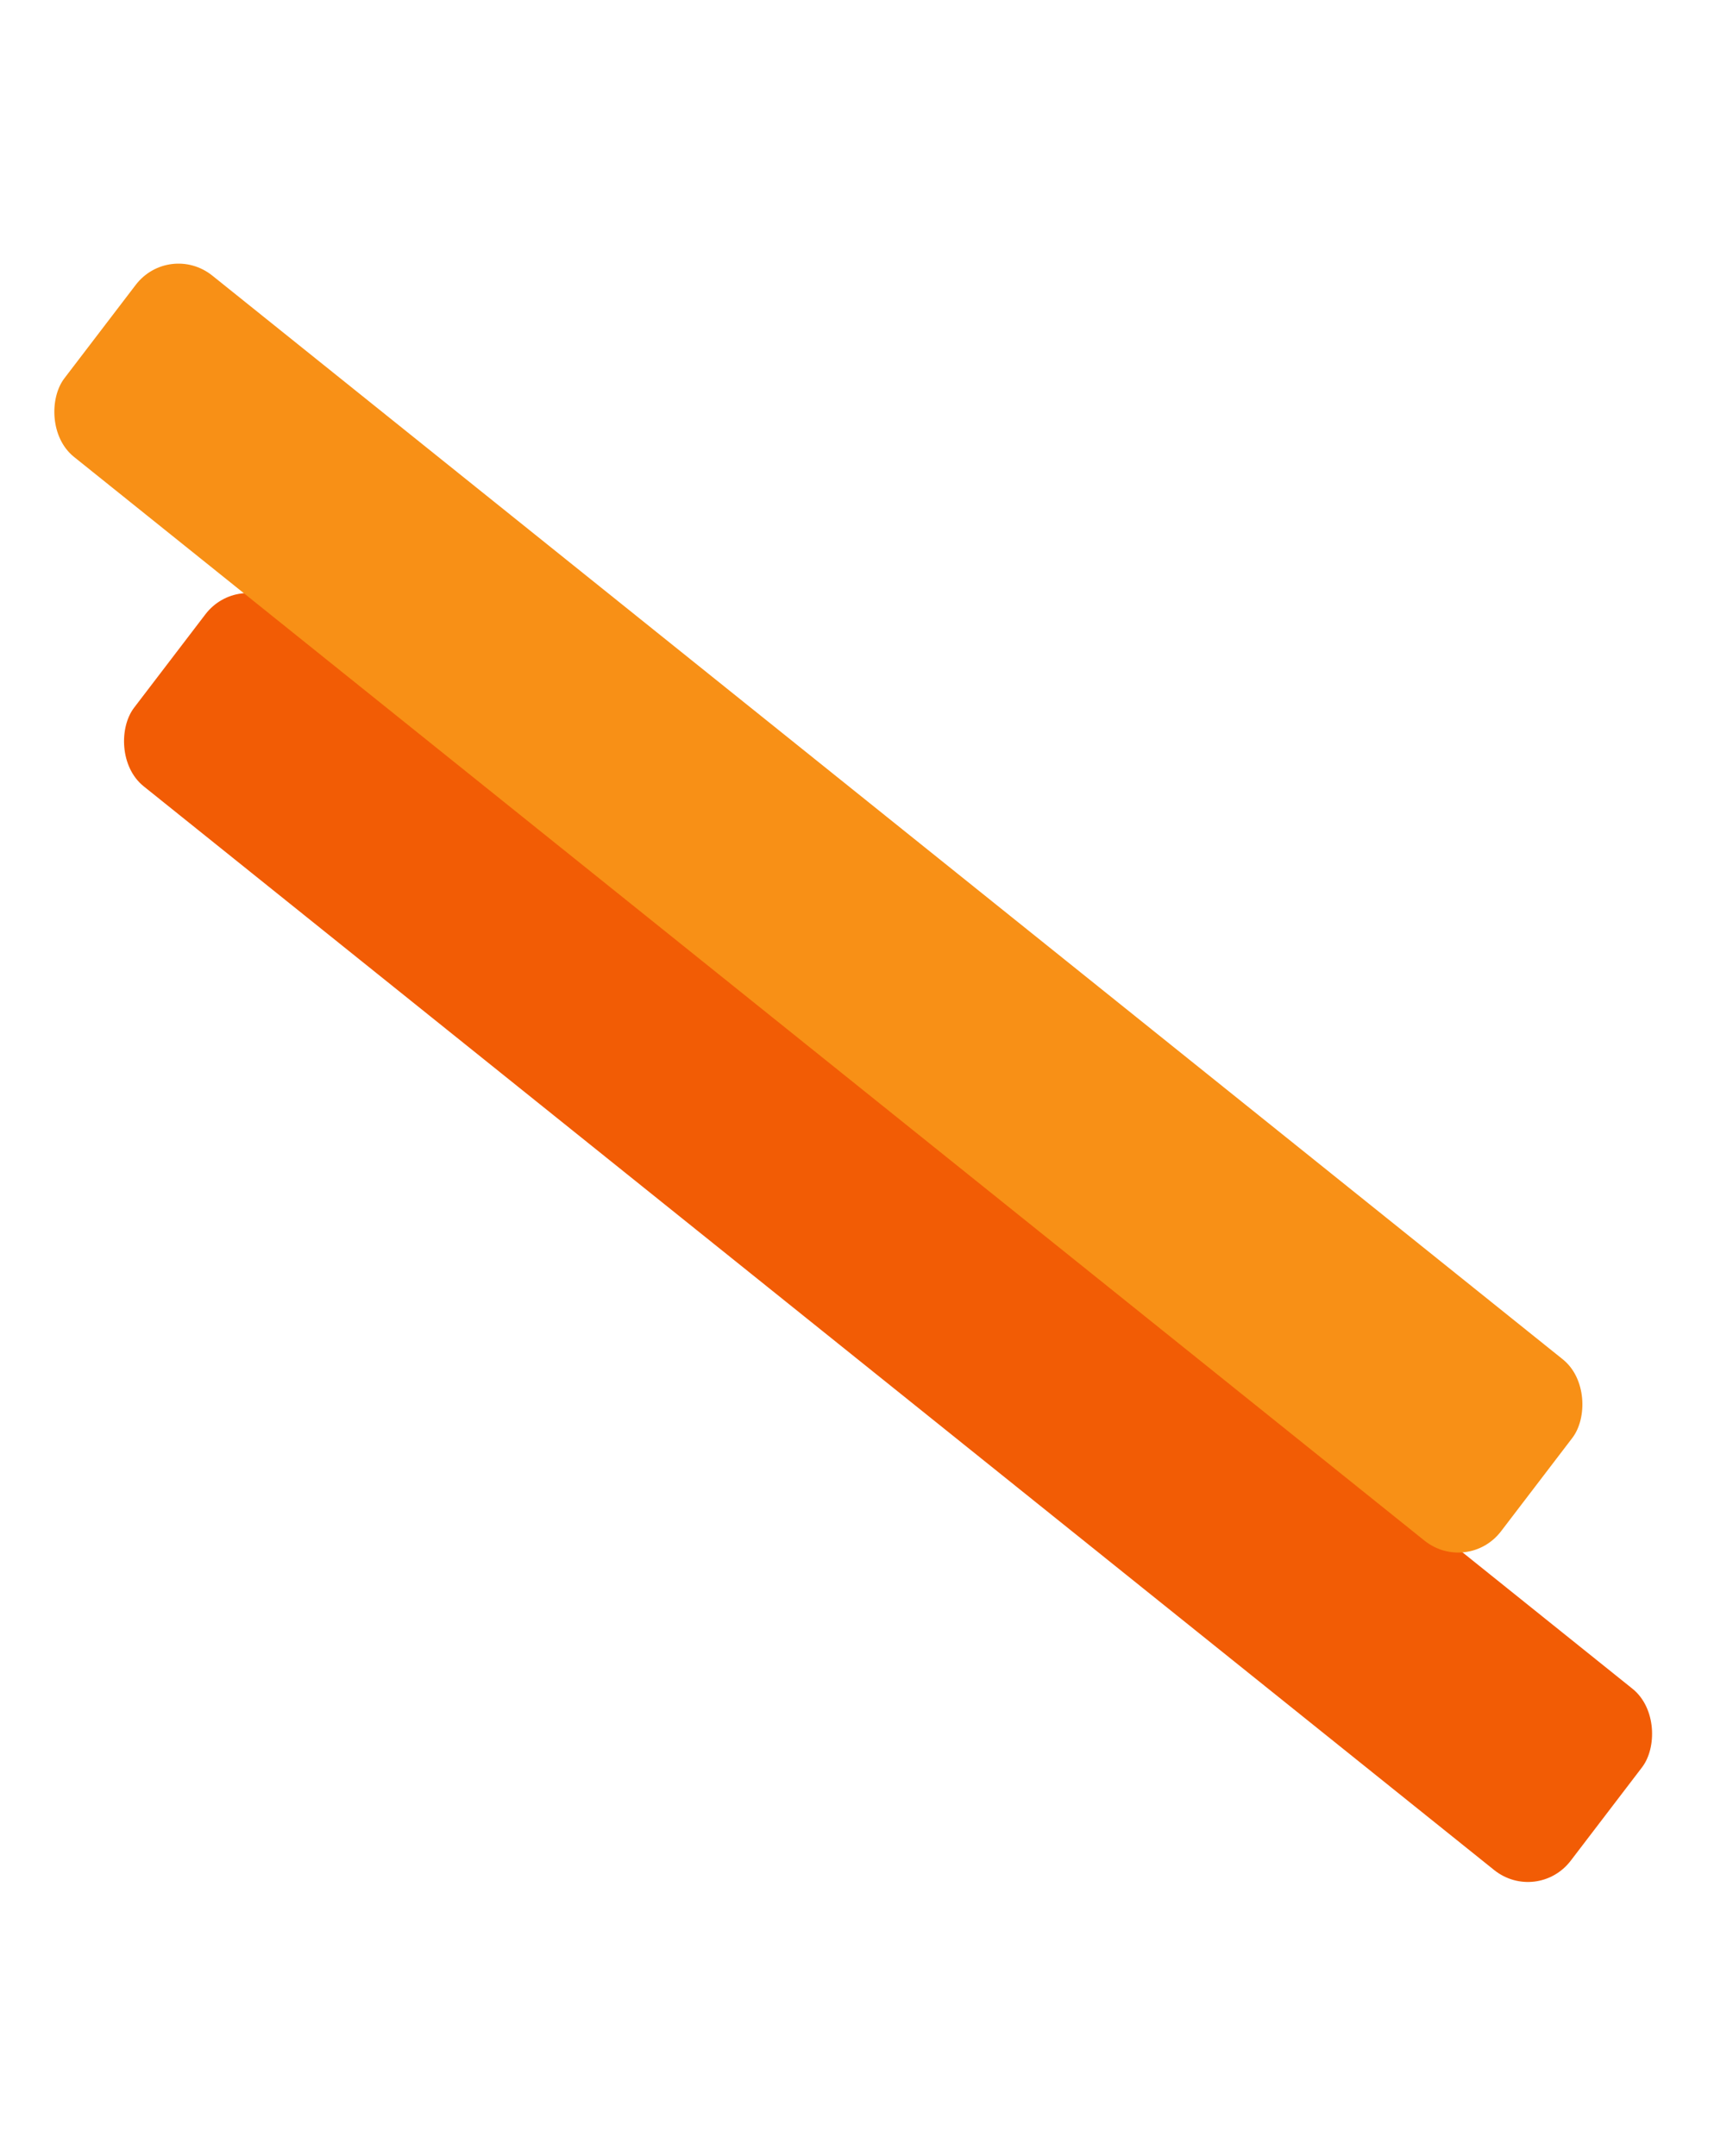 <svg width="62" height="78" viewBox="0 0 62 78" fill="none" xmlns="http://www.w3.org/2000/svg">
<rect width="66.627" height="8.247" rx="2" transform="matrix(-0.78 -0.626 0.607 -0.795 55.605 68.901)" fill="#F25C05"/>
<rect width="66.627" height="8.247" rx="2" transform="matrix(-0.78 -0.626 0.607 -0.795 53.084 56.984)" fill="#F89016"/>
</svg>
